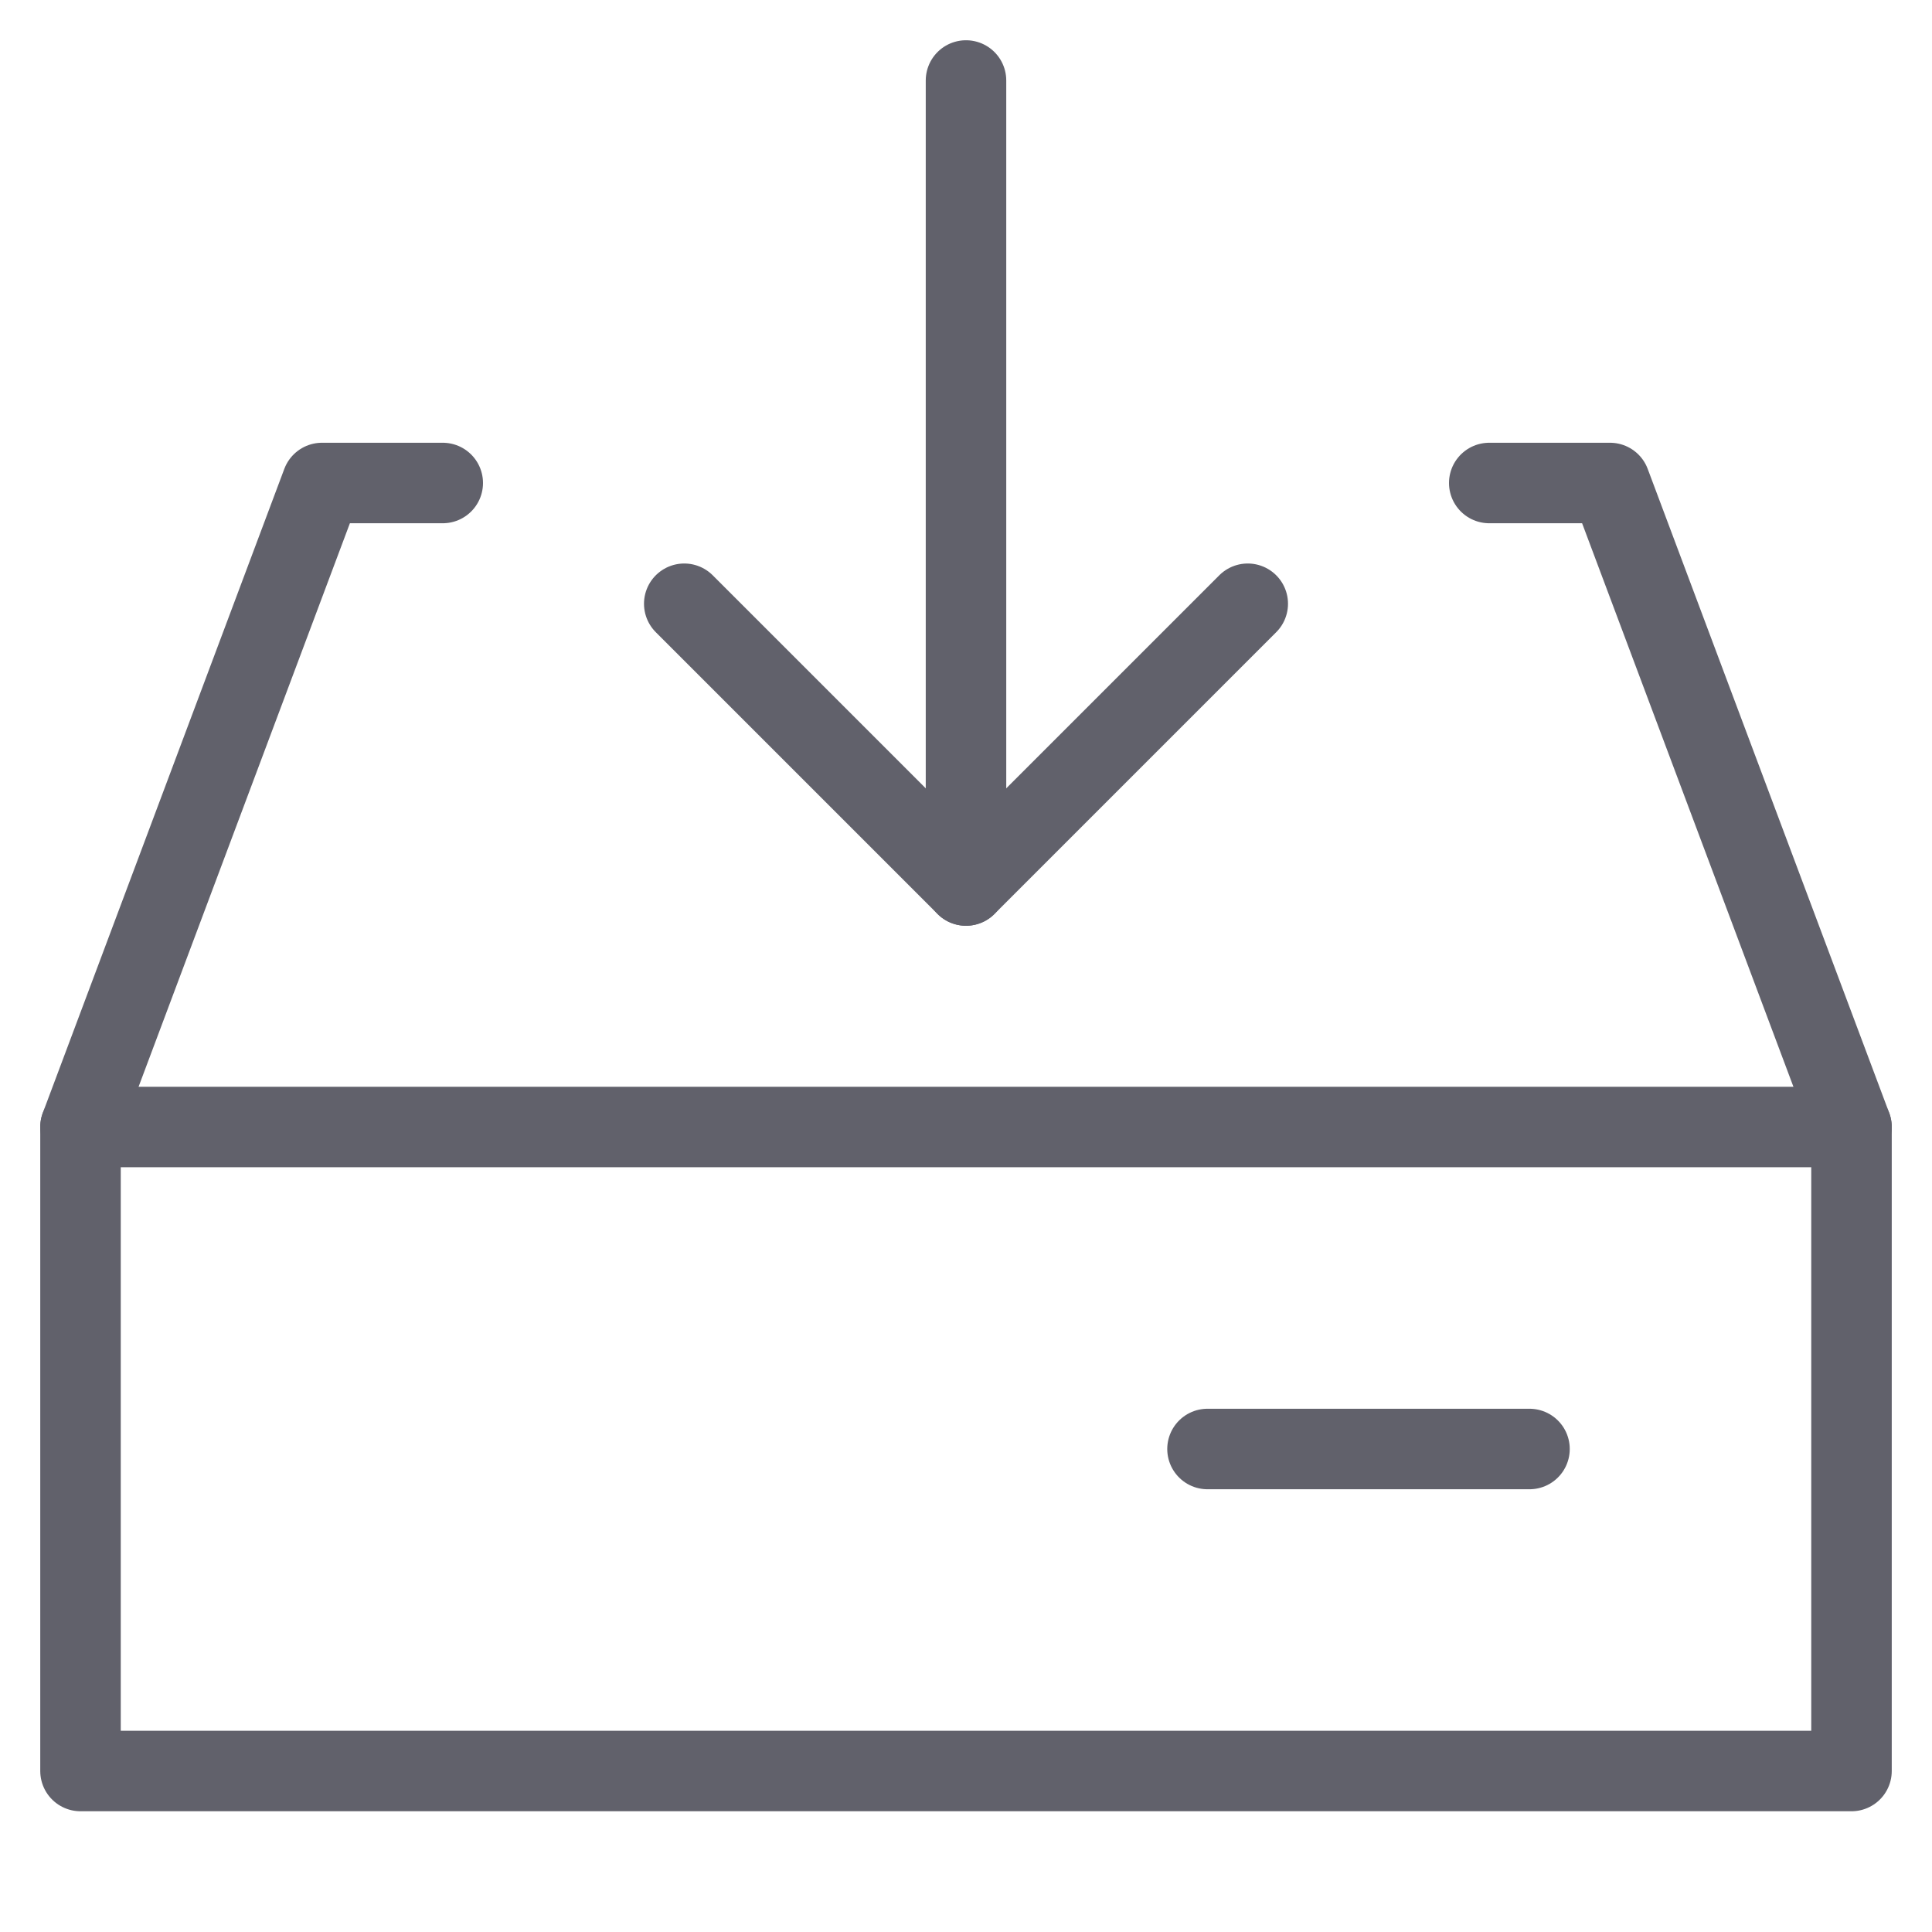 <svg xmlns="http://www.w3.org/2000/svg" height="24" width="24" viewBox="0 0 48 48"><g stroke-linecap="round" fill="#61616b" stroke-linejoin="round" class="nc-icon-wrapper"><line data-cap="butt" x1="46" y1="28" x2="2" y2="28" fill="none" stroke="#61616b" stroke-width="2"></line><polyline points="37 12 40 12 46 28 46 44 2 44 2 28 8 12 11 12" fill="none" stroke="#61616b" stroke-width="2"></polyline><line x1="38" y1="36" x2="30" y2="36" fill="none" stroke="#61616b" stroke-width="2"></line><line data-cap="butt" data-color="color-2" x1="24" y1="2" x2="24" y2="22" fill="none" stroke="#61616b" stroke-width="2"></line><polyline data-color="color-2" points="31 15 24 22 17 15" fill="none" stroke="#61616b" stroke-width="2"></polyline></g></svg>